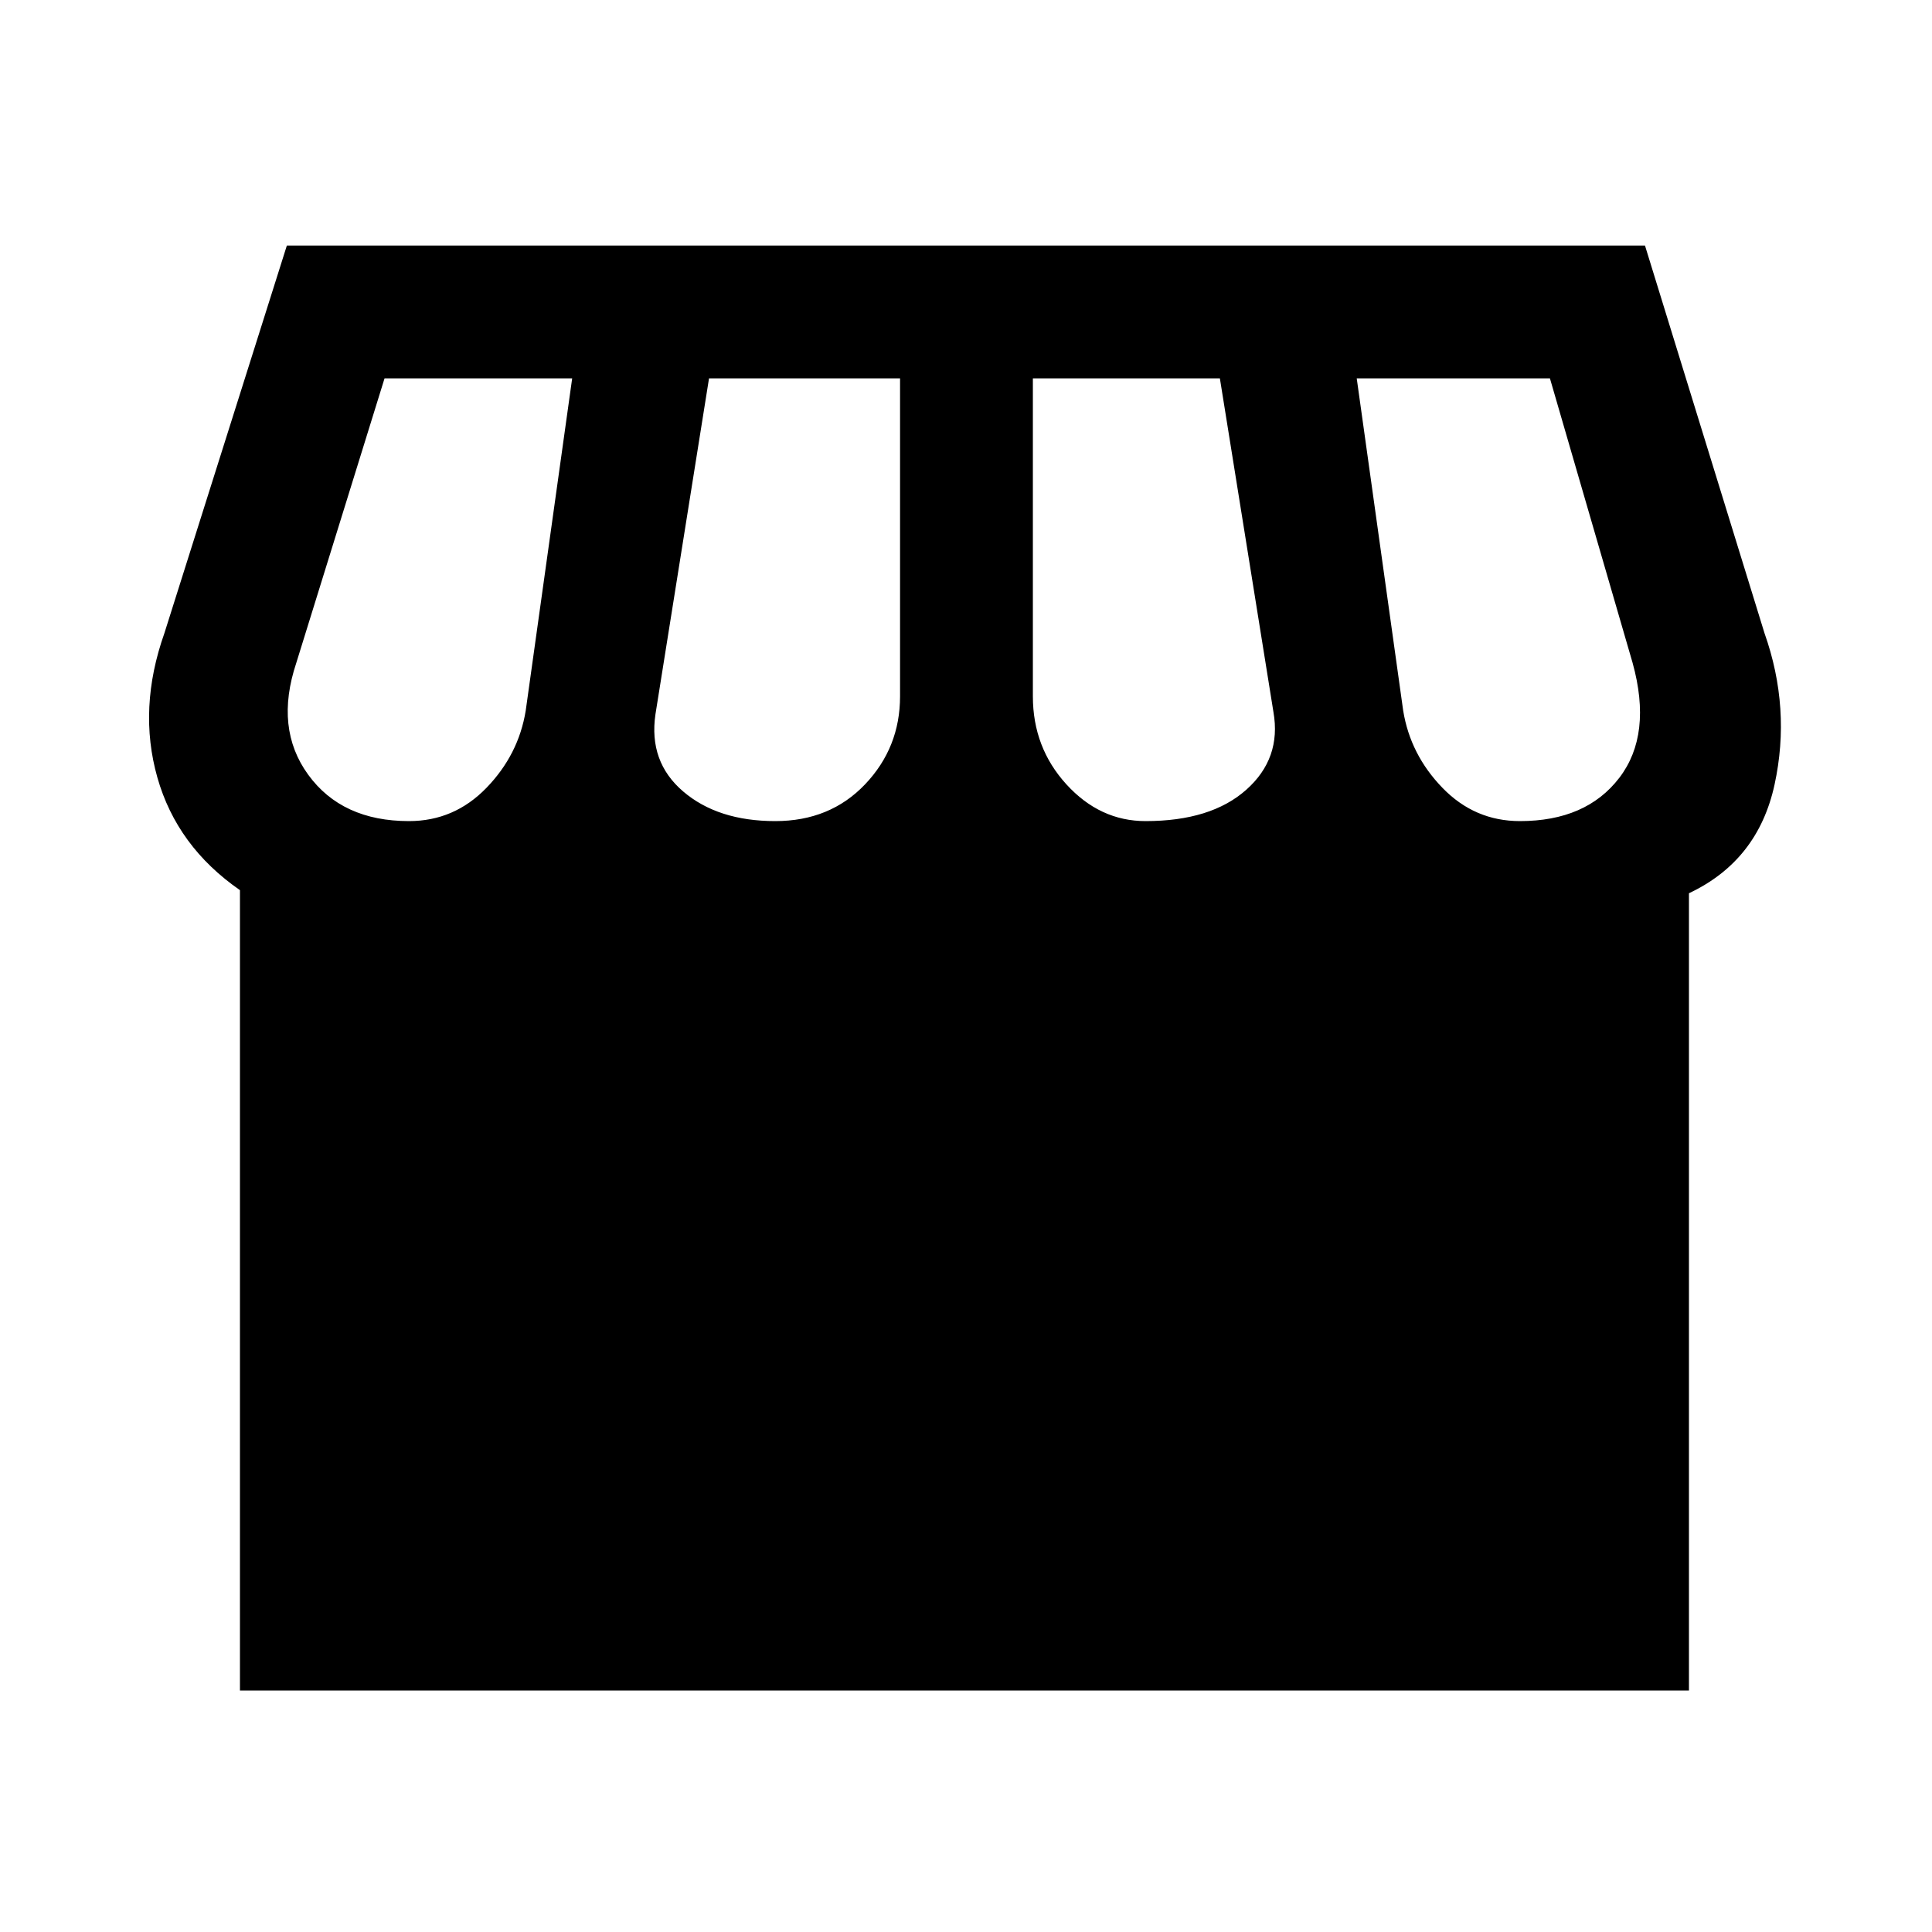<svg xmlns="http://www.w3.org/2000/svg" height="24" viewBox="0 -960 960 960" width="24"><path d="M839.23-516.15V-120h-720v-397.69q-31.31-21.69-41.04-56t3.5-71.69L142.54-838h674.84l59.39 192.62q13.23 37.38 5 75.23-8.23 37.84-42.54 54Zm-270-35.85q32.54 0 50.04-15.58 17.5-15.57 13.5-38.57L606.15-772h-92.92v158q0 25.46 16.65 43.73Q546.54-552 569.23-552Zm-184 0q27.23 0 44.62-18.27 17.38-18.27 17.38-43.73v-158h-94.92l-26.62 166.92q-3.46 23.62 13.77 38.35T385.23-552Zm-182 0q22.46 0 38.46-16.5t19.54-38.42L284.31-772h-93.23l-43.85 141.38q-10.85 32.54 5.92 55.58T203.23-552Zm552 0q32.92 0 49.39-21.5 16.46-21.5 6.61-57.12L770.15-772h-96l23.08 165.08q3.54 21.92 19.54 38.42t38.46 16.5Z"/></svg>